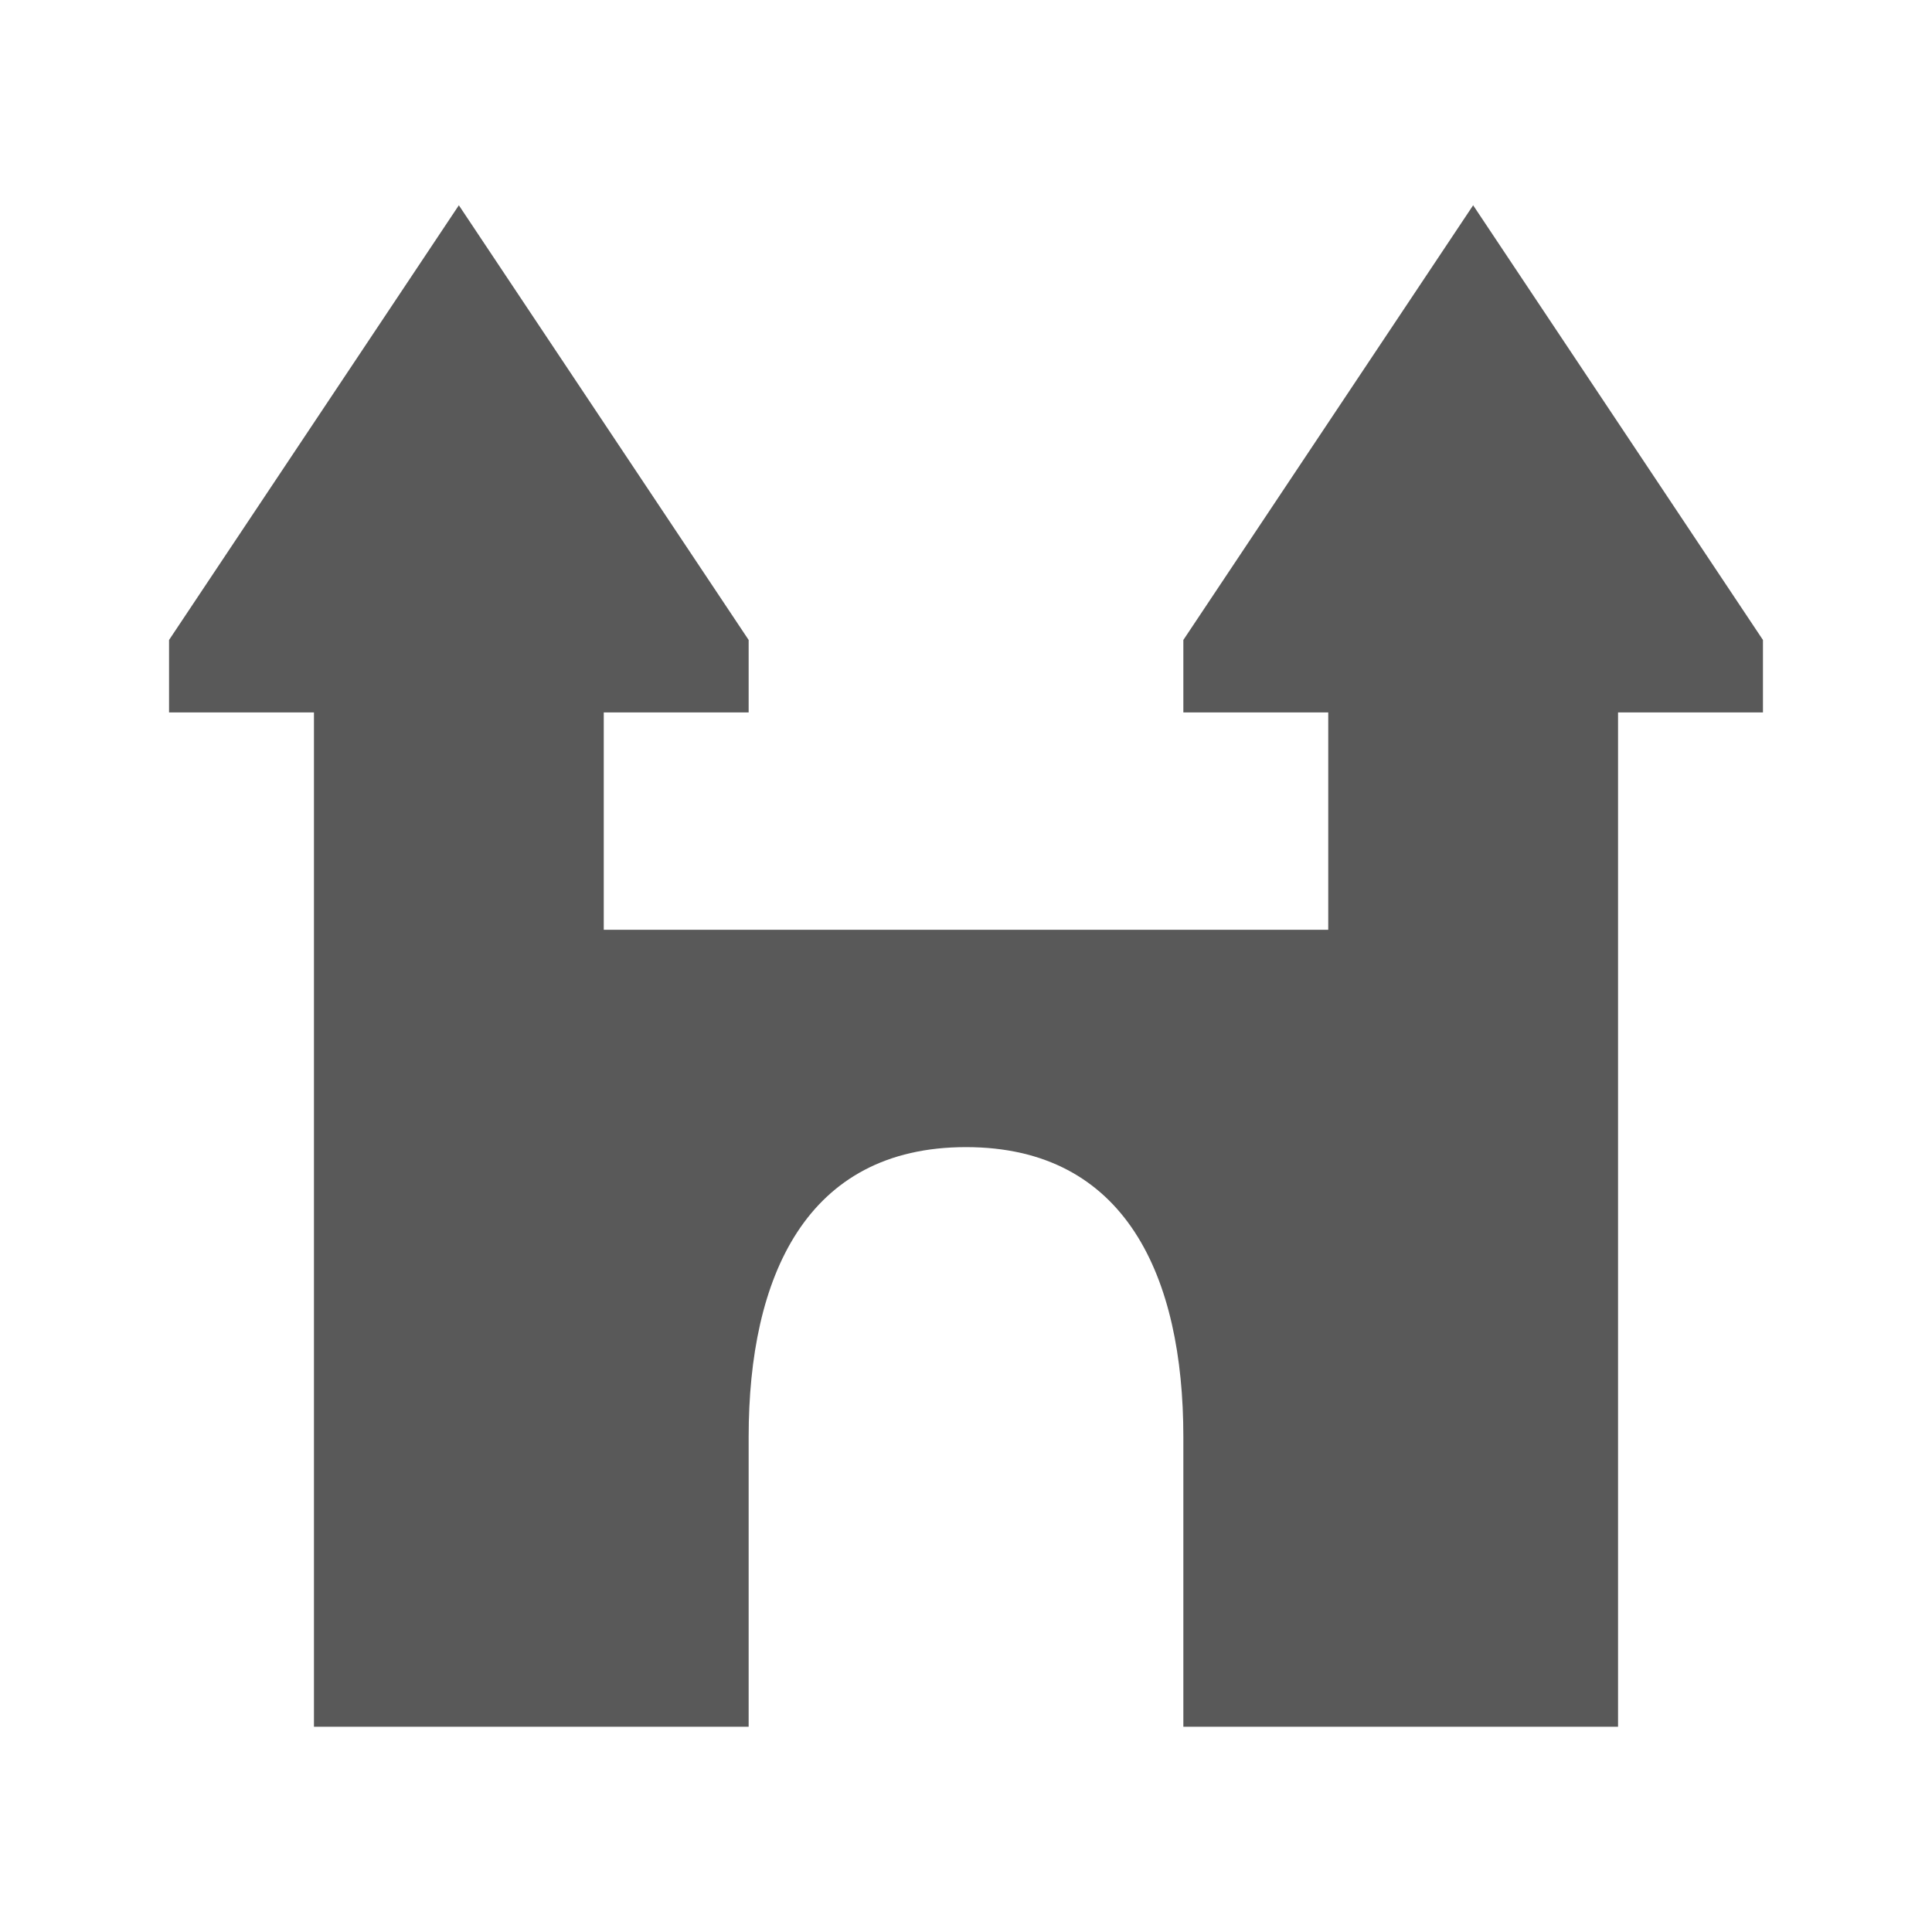 <svg id="Laag_4" data-name="Laag 4" xmlns="http://www.w3.org/2000/svg" viewBox="0 0 32 32"><defs><style>.cls-1{fill:#595959;}</style></defs><title>Tekengebied 54</title><path class="cls-1" d="M26.8,11.8V28.6H19.6V23.8c0-2.65-.95-4.8-3.6-4.8s-3.6,2.15-3.6,4.8v4.8H5.2V11.8H2.8V10.6L7.6,3.4l4.8,7.2v1.2H10v3.6H22V11.8H19.6V10.6l4.8-7.2,4.8,7.2v1.2Z"/></svg>

